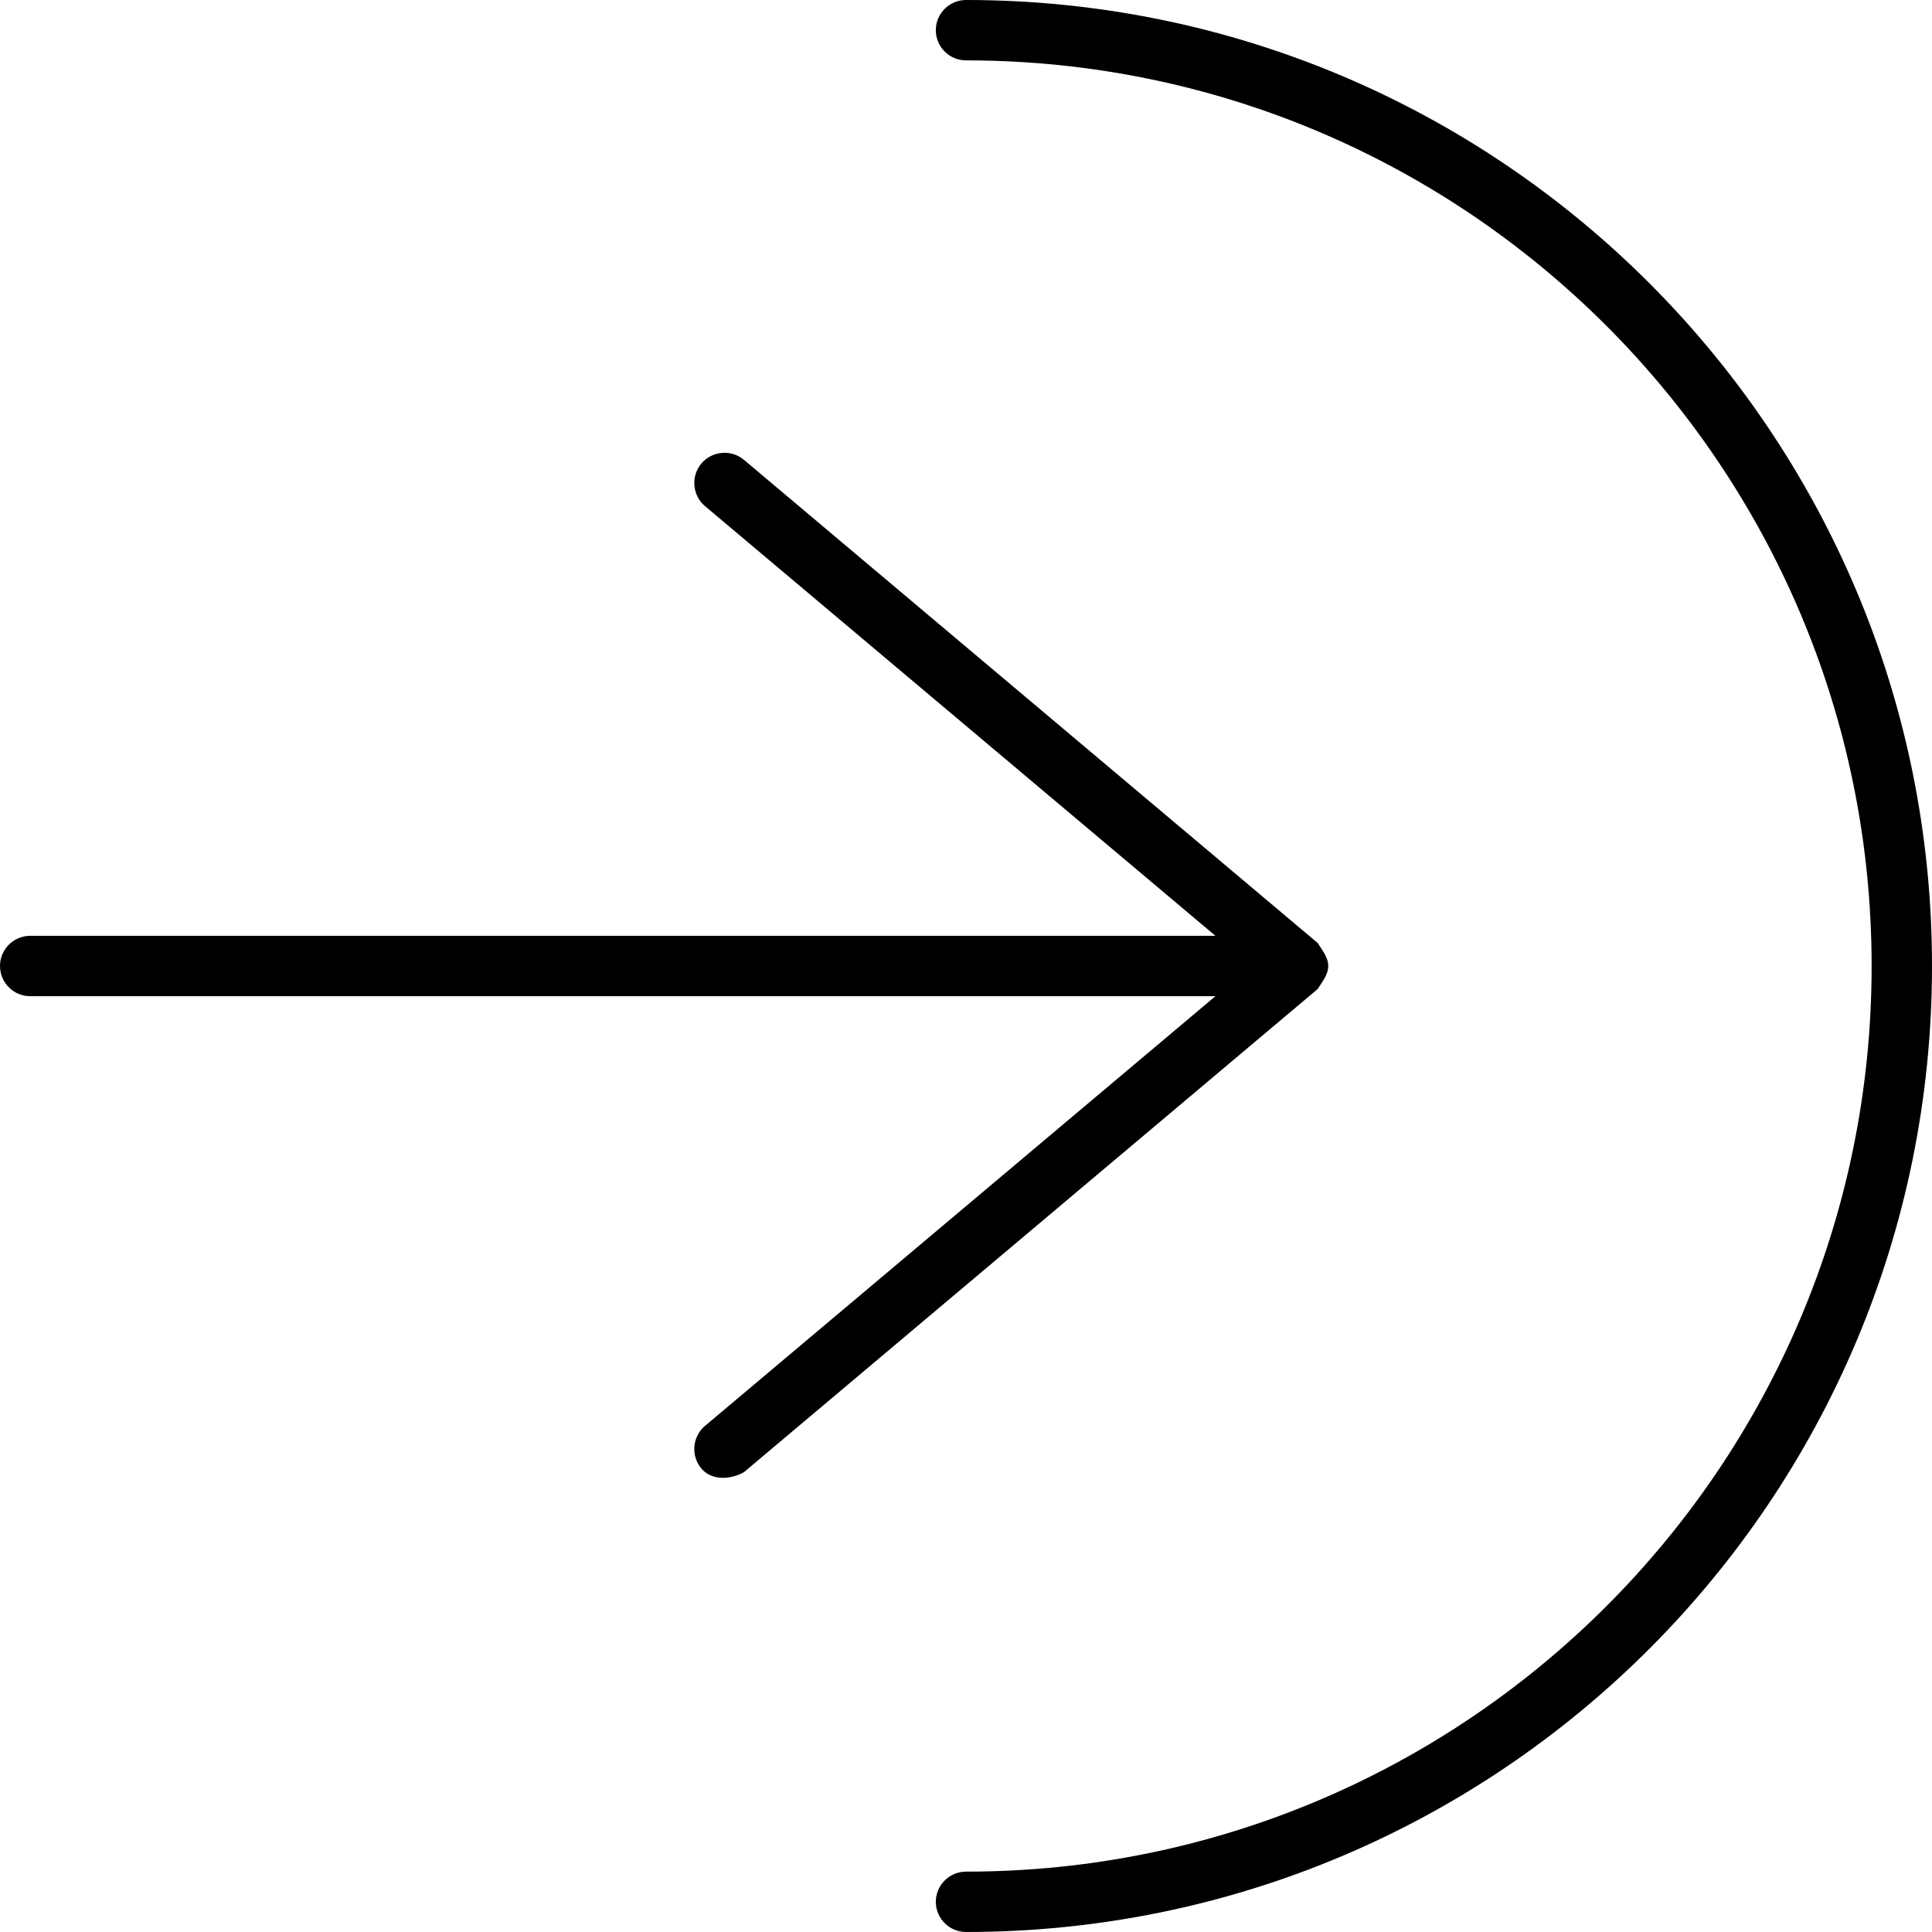 <svg xmlns="http://www.w3.org/2000/svg" viewBox="0 0 512 512"><!--! Font Awesome Pro 6.1.1 by @fontawesome - https://fontawesome.com License - https://fontawesome.com/license (Commercial License) Copyright 2022 Fonticons, Inc. --><path d="M496 256C496 123.5 388.5 16 256 16C251.6 16 248 12.42 248 8C248 3.582 251.6 0 256 0C397.4 0 512 114.6 512 256C512 397.4 397.4 512 256 512C251.6 512 248 508.4 248 504C248 499.6 251.6 496 256 496C388.5 496 496 388.5 496 256zM349.2 249.9C350.1 251.4 352 253.6 352 256C352 258.4 350.1 260.6 349.2 262.1L197.2 390.1C193.8 392.1 188.7 392.5 185.9 389.2C183 385.8 183.5 380.7 186.8 377.9L322.1 264H8C3.582 264 0 260.4 0 256C0 251.6 3.582 248 8 248H322.1L186.8 134.1C183.5 131.3 183 126.2 185.9 122.8C188.7 119.5 193.8 119 197.2 121.9L349.2 249.9z"/></svg>